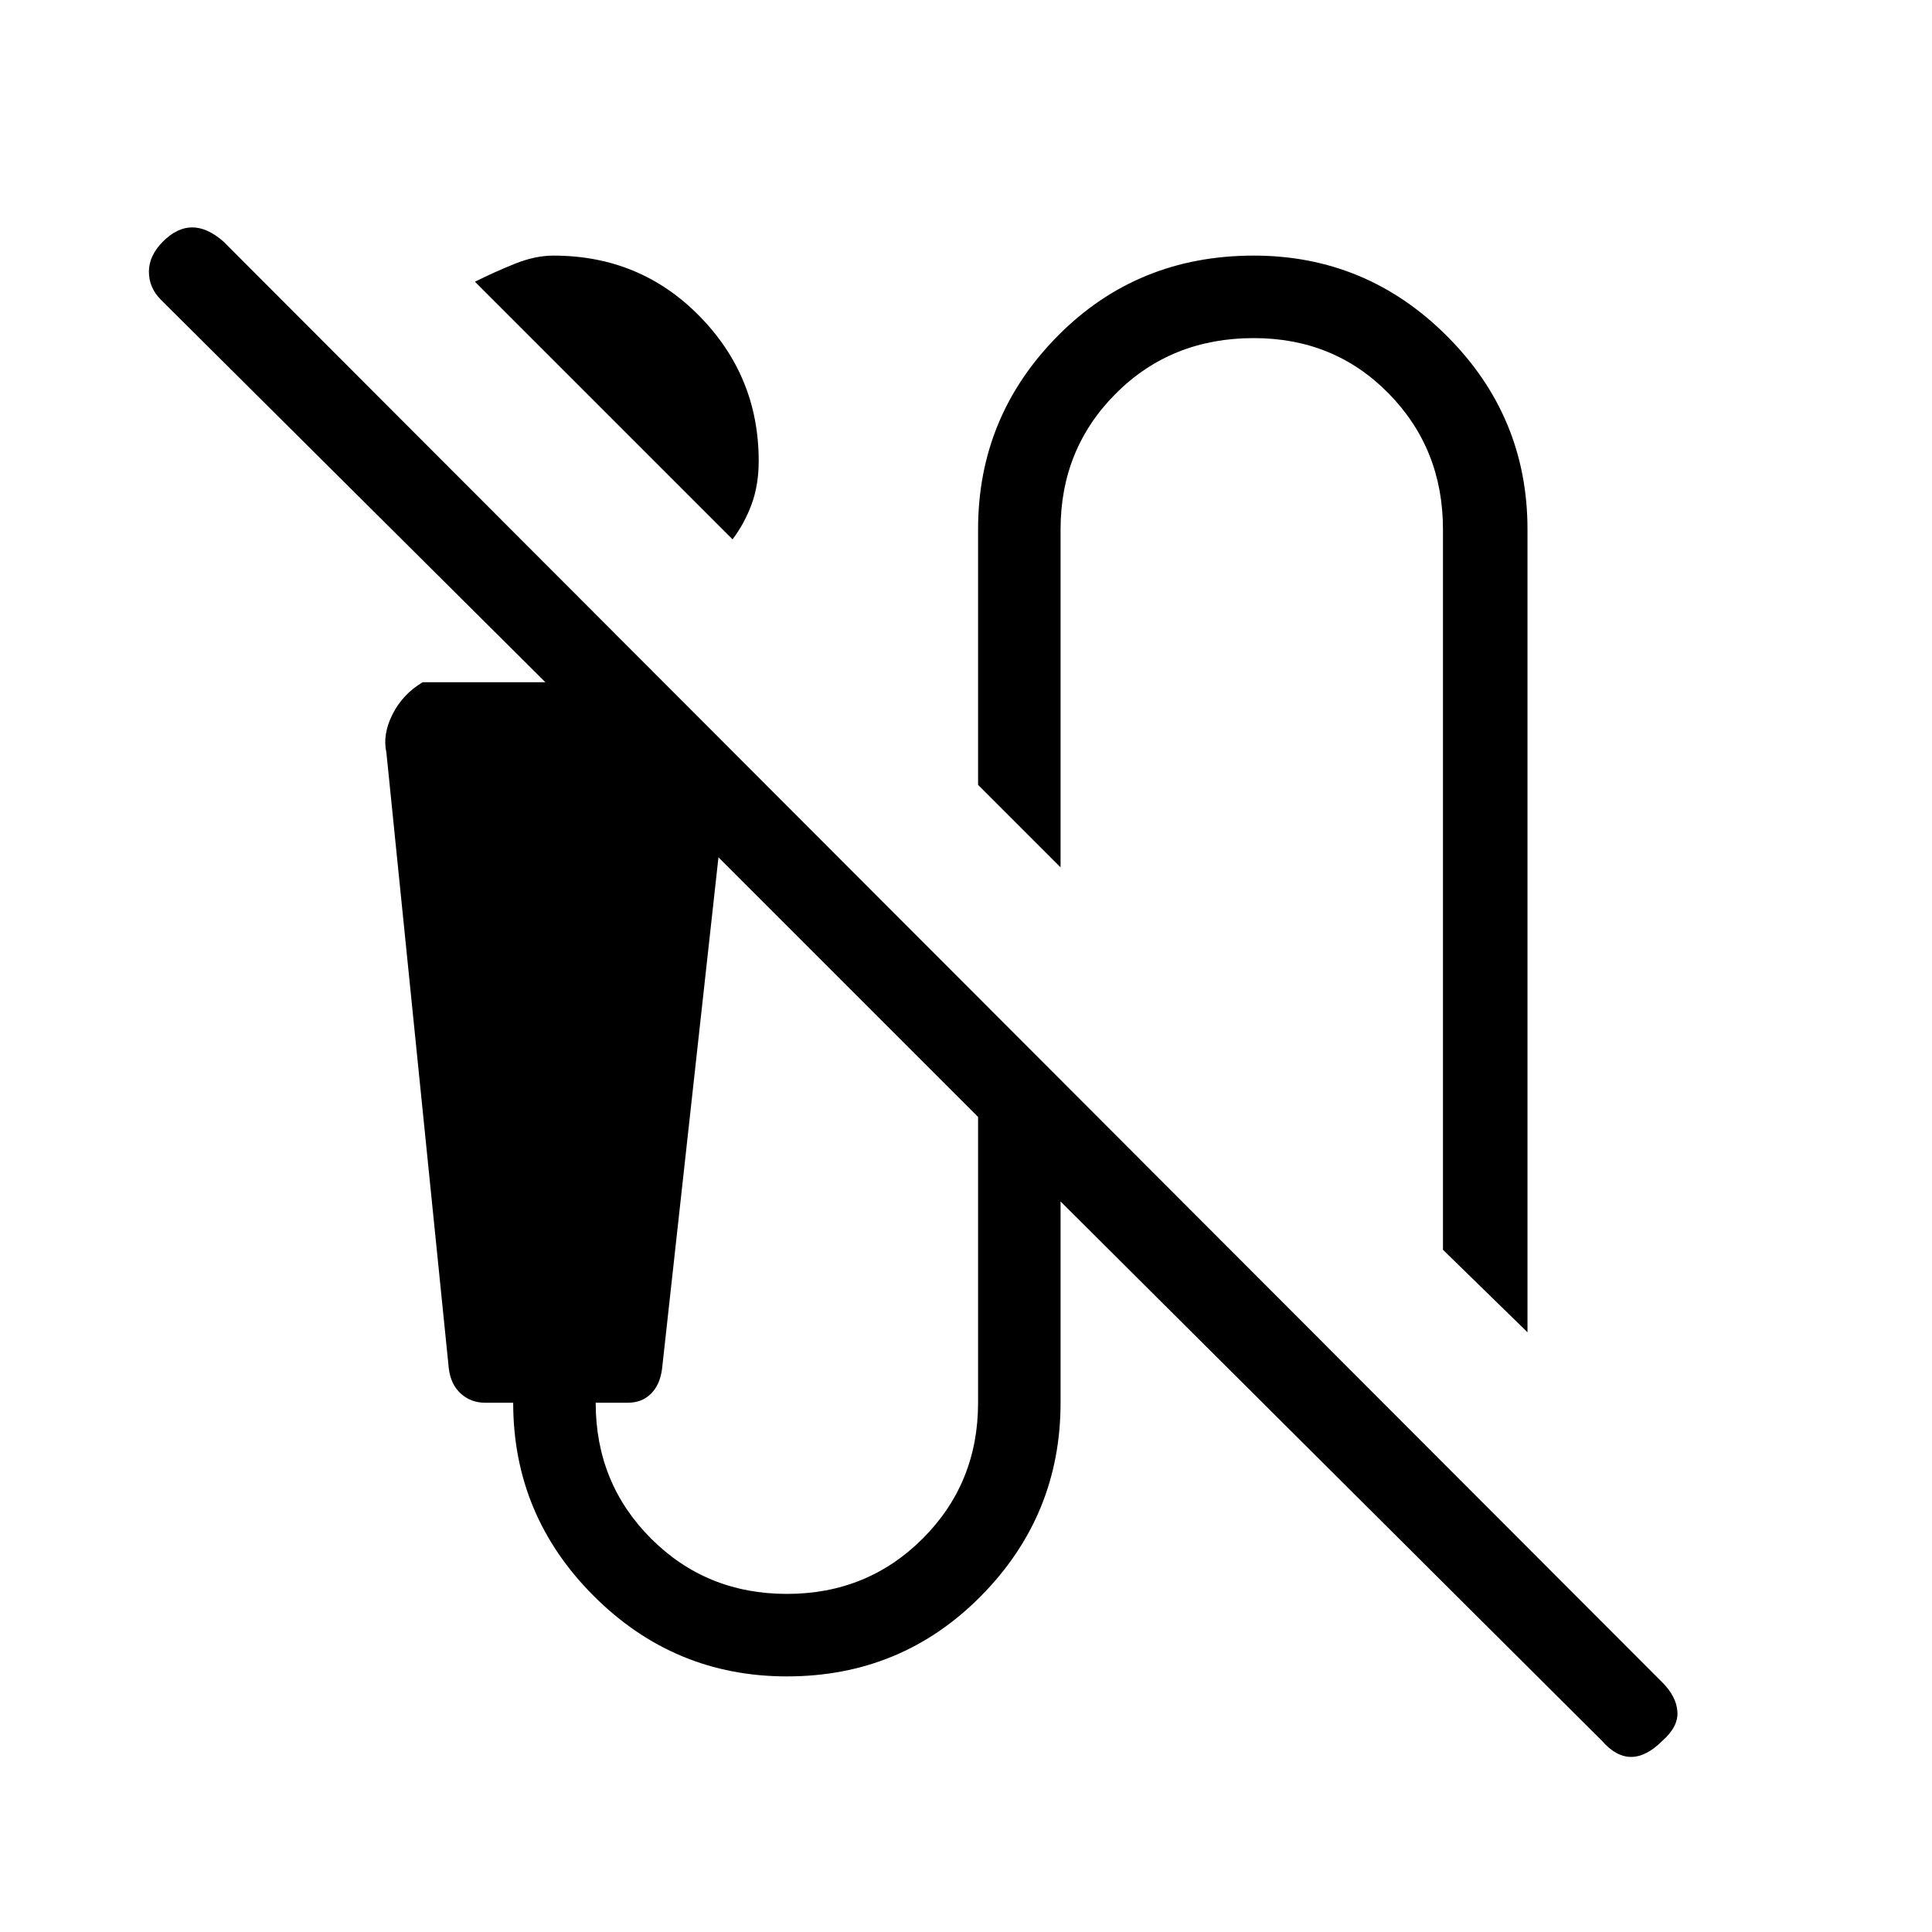 <svg xmlns="http://www.w3.org/2000/svg" height="40" width="40"><path d="M15.167 11.167 9.833 5.833q.417-.208.834-.375.416-.166.791-.166 1.792 0 3.021 1.25 1.229 1.25 1.229 3 0 .5-.146.896-.145.395-.395.729Zm16.458 16.416-1.75-1.708V10.958q0-1.666-1.125-2.812T25.958 7q-1.708 0-2.854 1.146-1.146 1.146-1.146 2.812v7L20.25 16.25v-5.292q0-2.333 1.646-4 1.646-1.666 4.062-1.666 2.334 0 4 1.666 1.667 1.667 1.667 4Zm1.542 8.459L21.958 24.875v4.167q0 2.333-1.646 4-1.645 1.666-4.02 1.666-2.334 0-4-1.666-1.667-1.667-1.667-4h-.583q-.292 0-.5-.188-.209-.187-.25-.521L8 15.583q-.083-.375.125-.791.208-.417.625-.667h2.542L3.333 6.208q-.25-.25-.25-.583 0-.333.292-.625t.604-.292q.313 0 .646.292l29.792 29.833q.291.292.312.605.021.312-.312.604-.334.333-.646.333-.313 0-.604-.333ZM16.292 33q1.666 0 2.812-1.146t1.146-2.812v-5.917l-5.375-5.375-1.167 10.583q-.041.334-.229.521-.187.188-.479.188h-.667q0 1.666 1.146 2.812T16.292 33Z"/></svg>